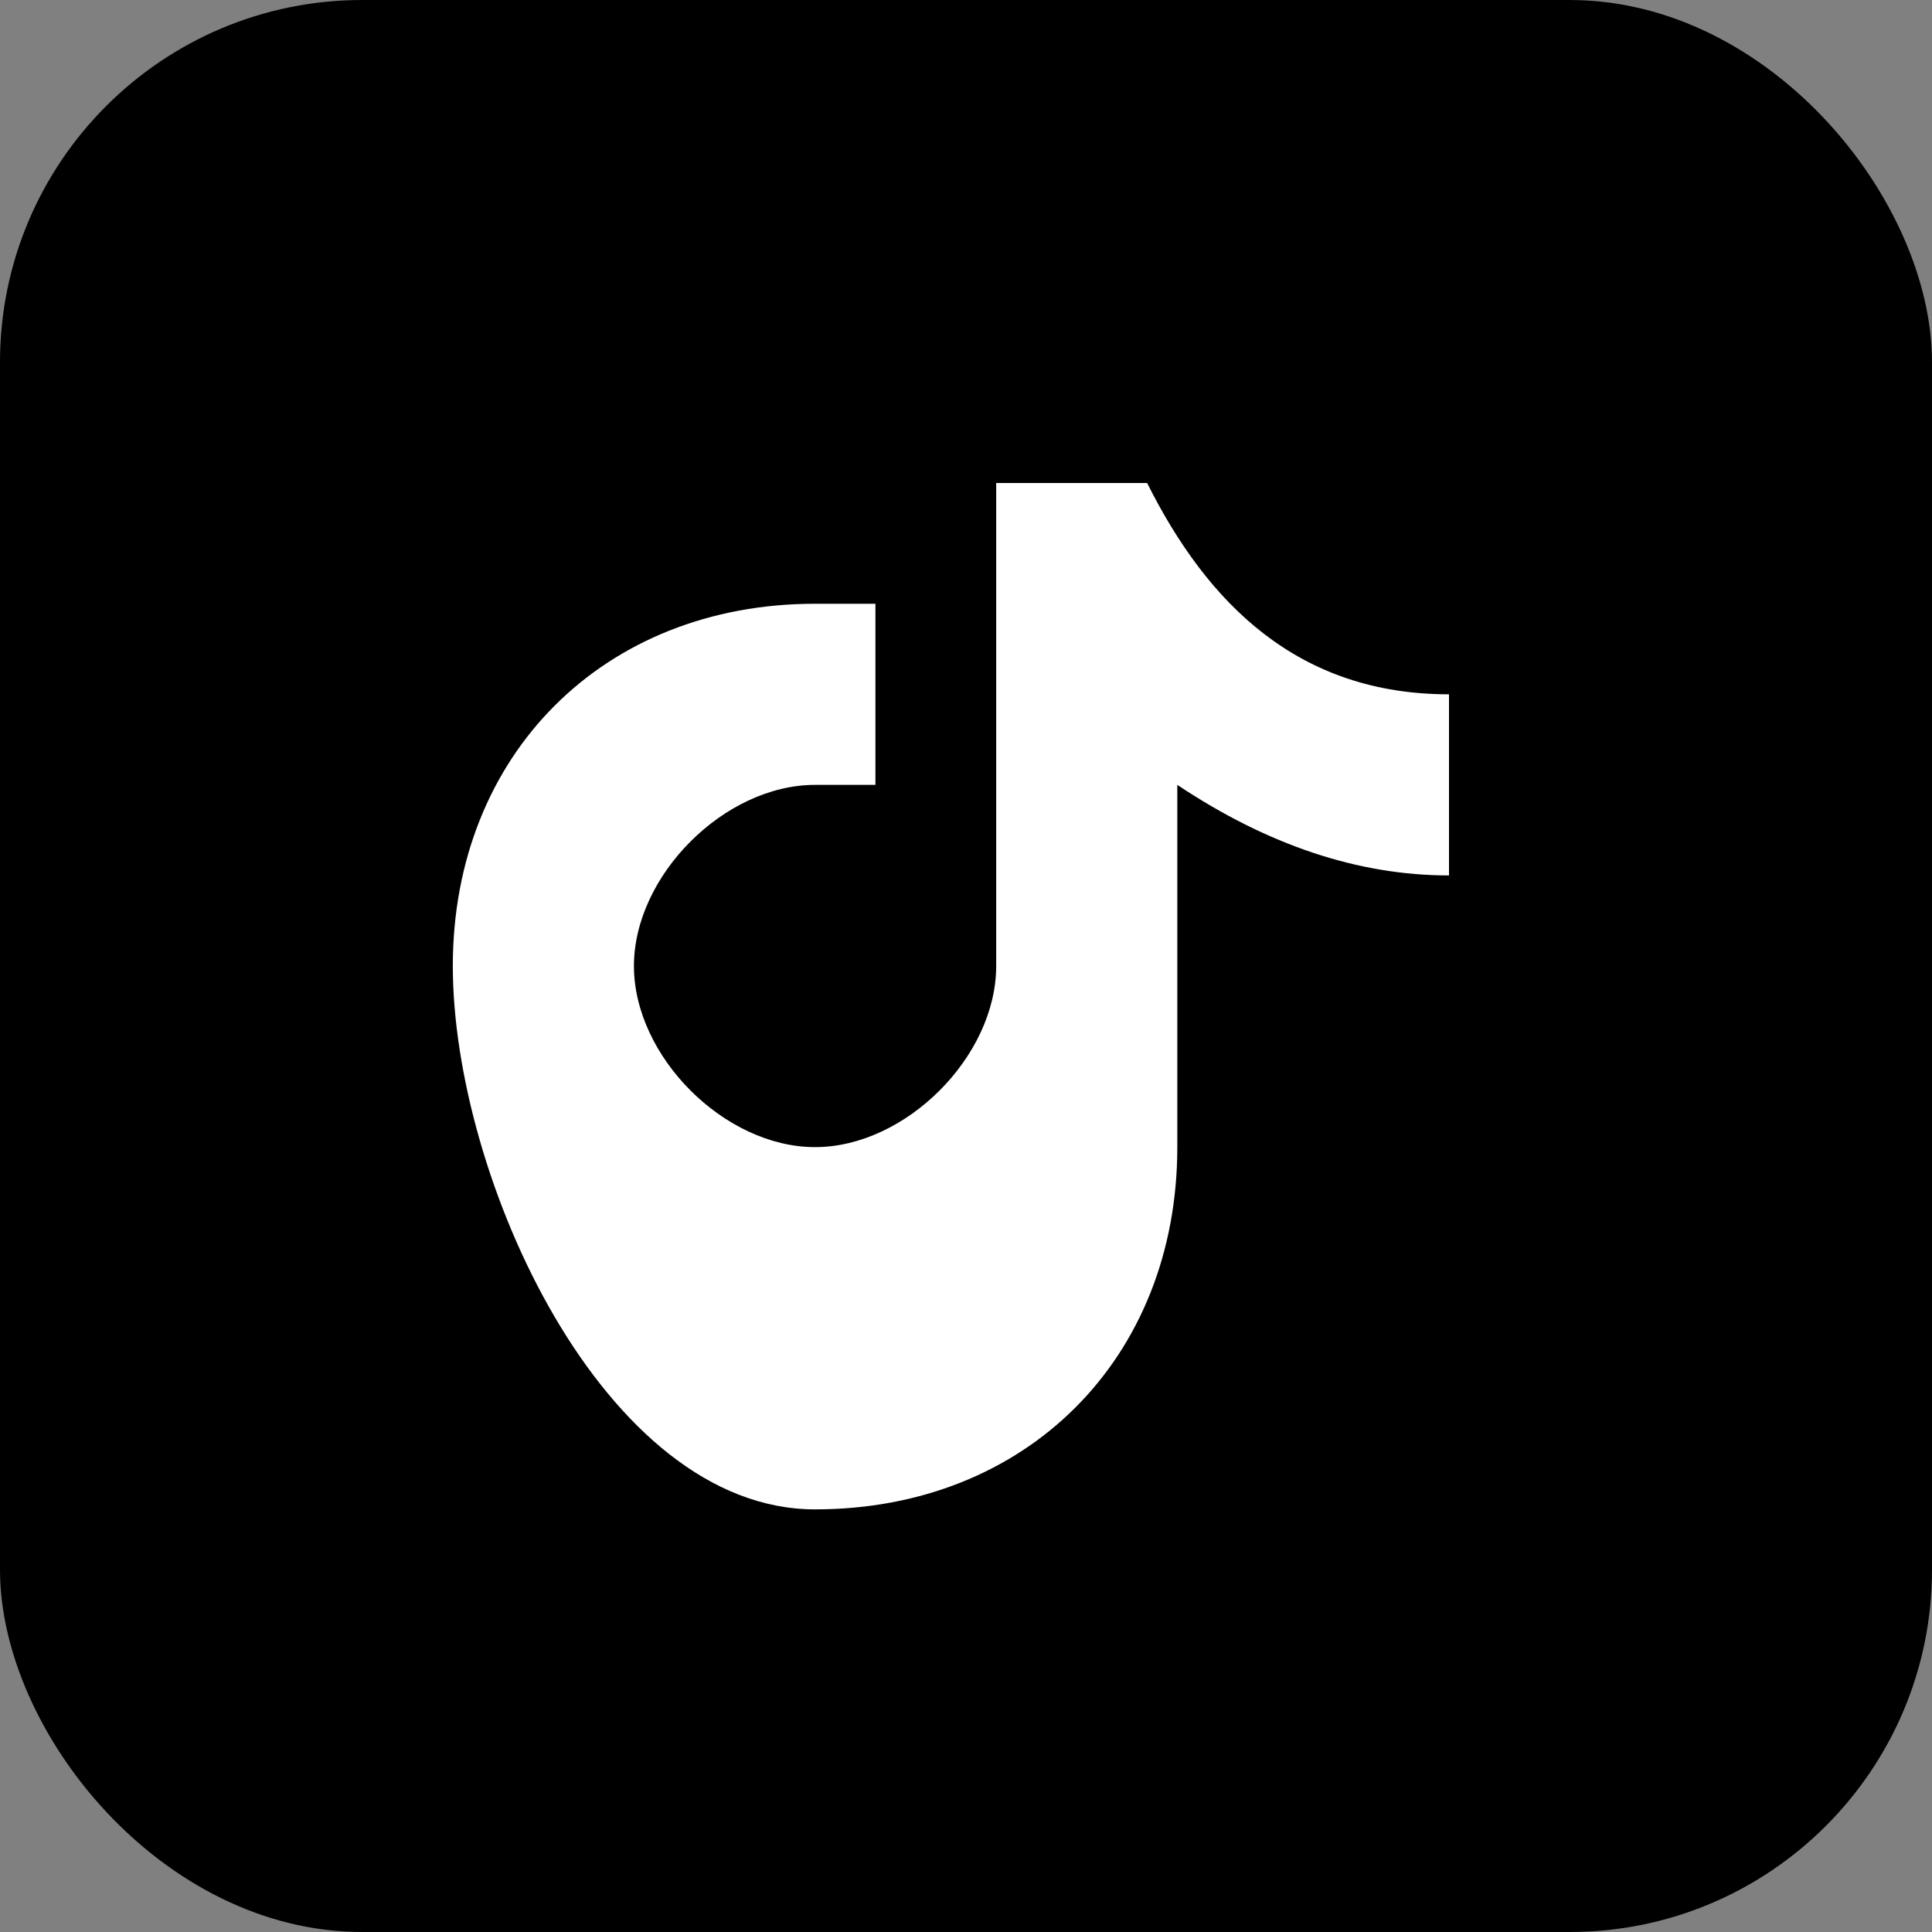<svg xmlns="http://www.w3.org/2000/svg" width="64" height="64" viewBox="0 0 64 64">
  <rect x="0" y="0" width="64" height="64" fill="#808080" stroke="none"/>
  <rect width="64" height="64" rx="12" fill="#000"/>
  <path d="M38 16c2 4 5 7 10 7v6c-3 0-6-1-9-3v12c0 7-5 12-12 12S15 39 15 32s5-12 12-12h2v6h-2c-3 0-6 3-6 6s3 6 6 6 6-3 6-6V16h5z" fill="#fff"/>
</svg>

